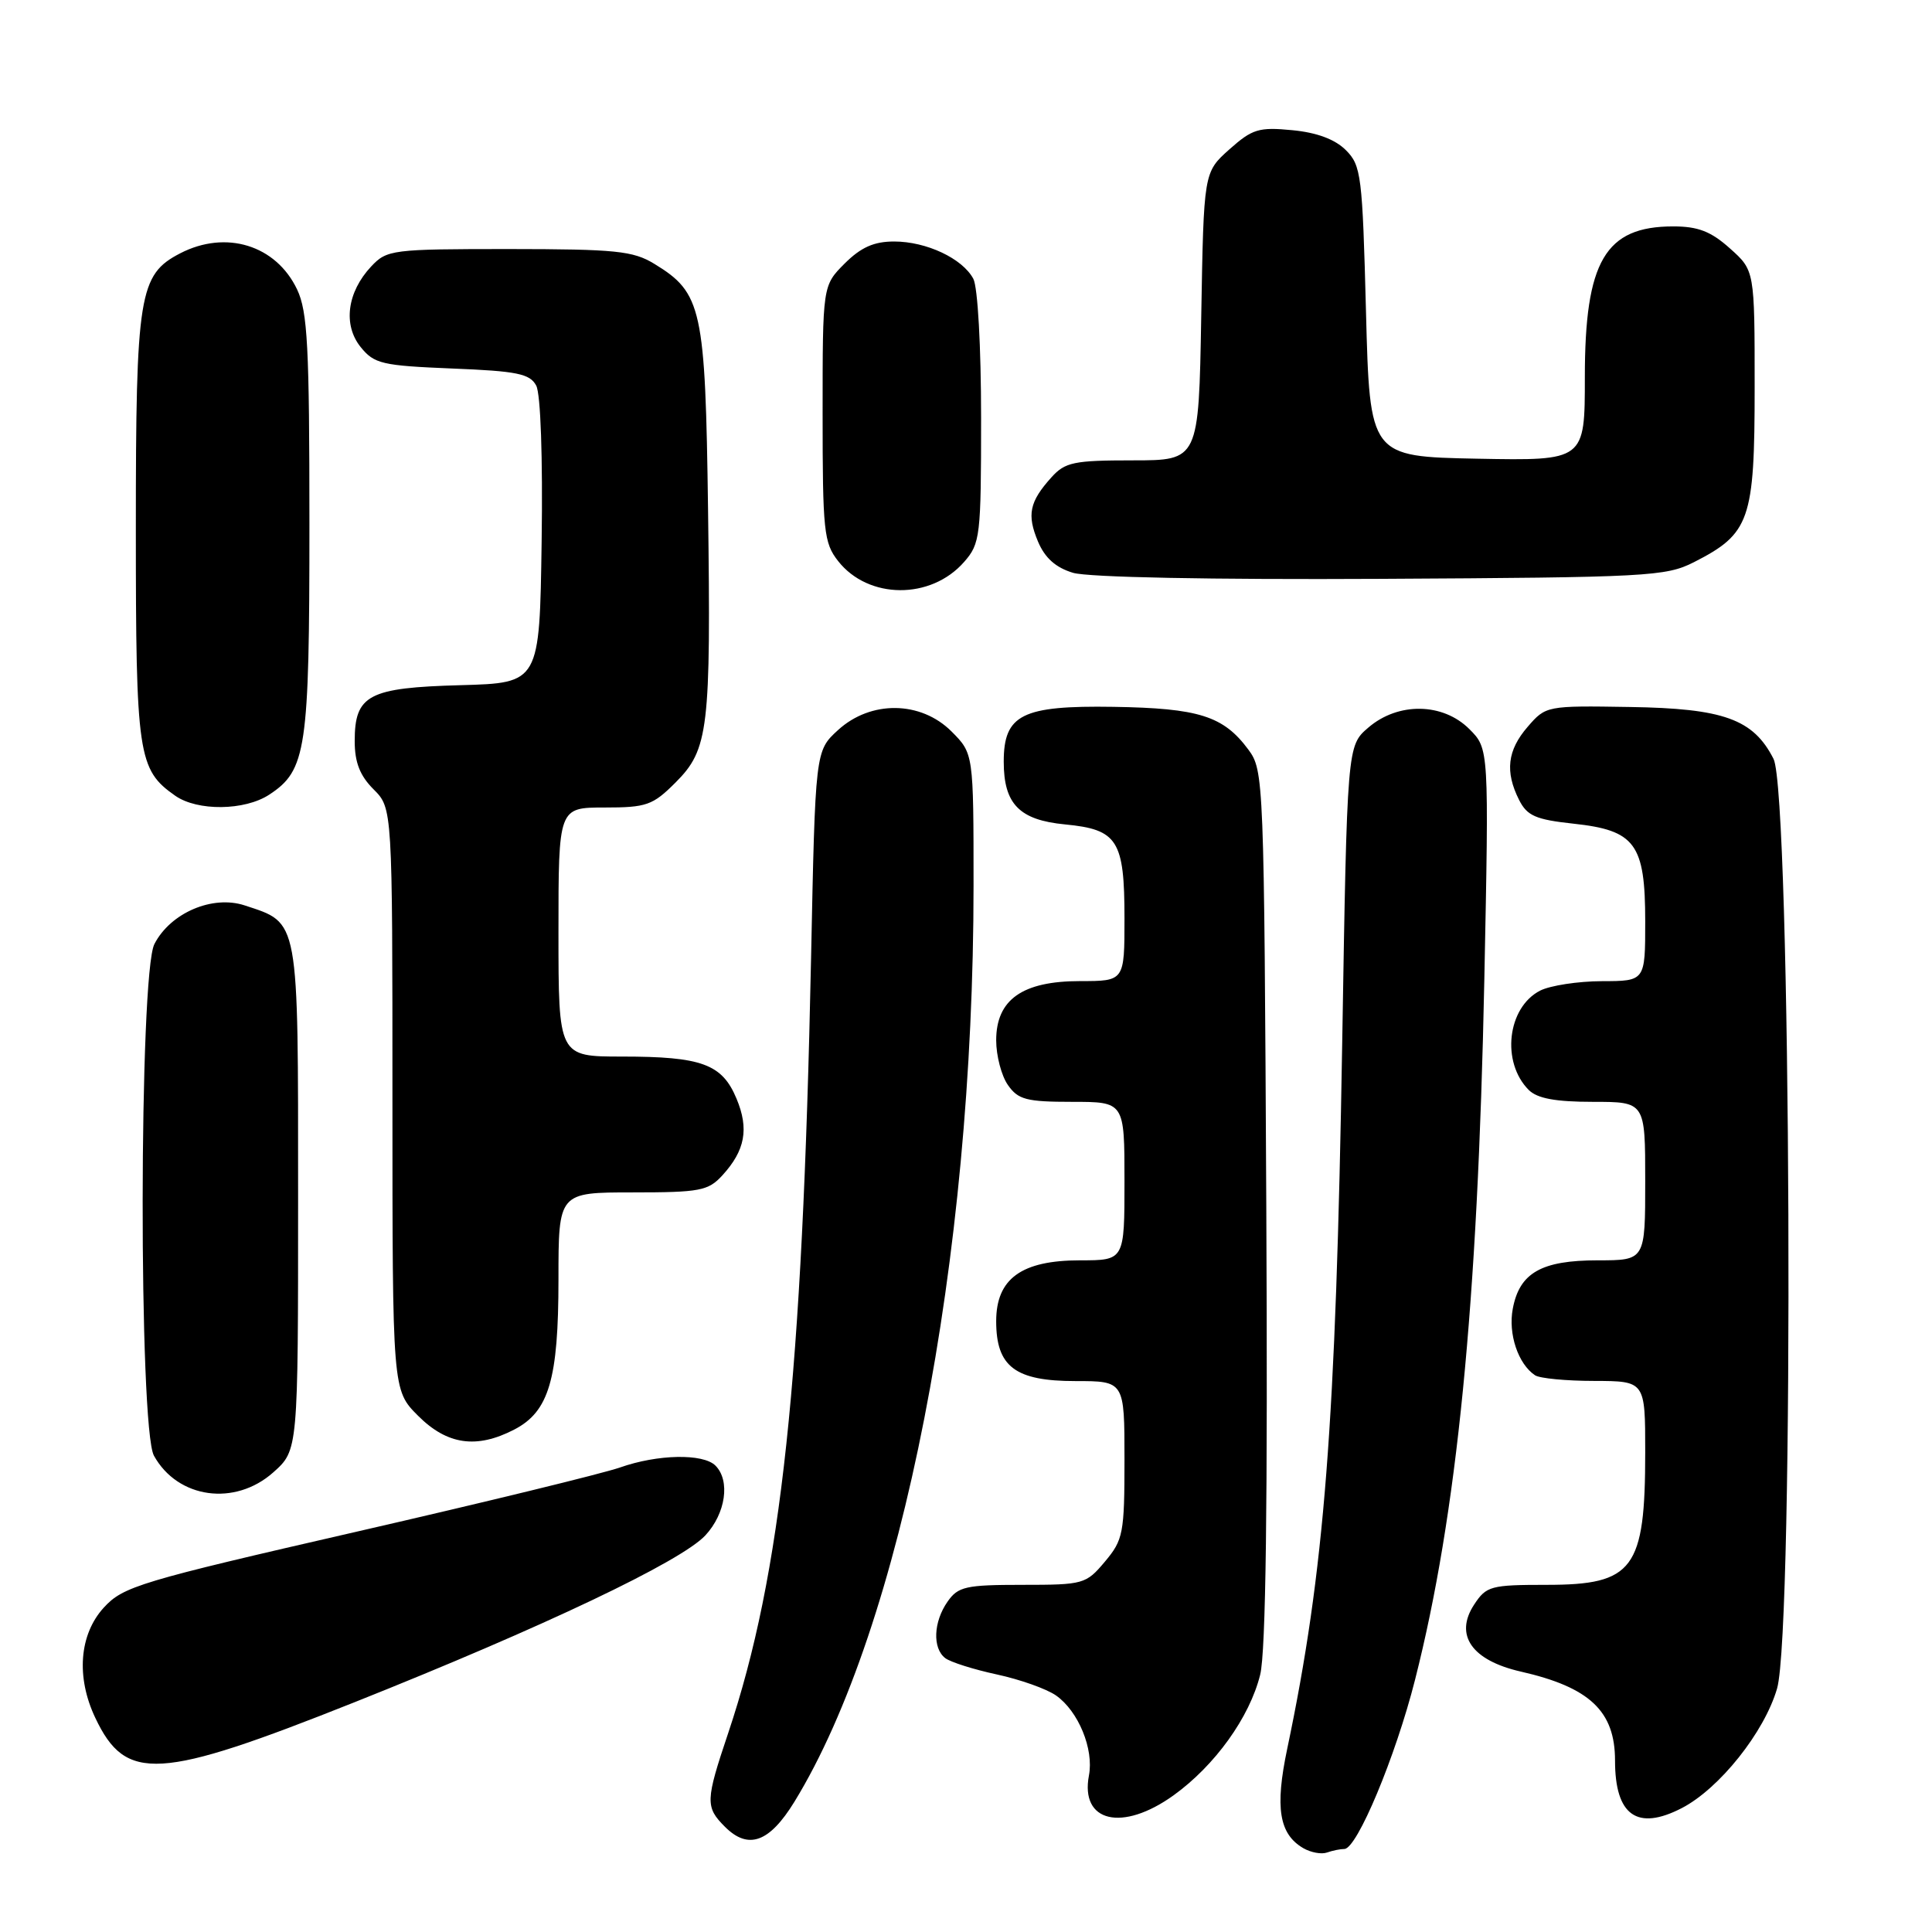 <?xml version="1.0" encoding="UTF-8" standalone="no"?>
<!DOCTYPE svg PUBLIC "-//W3C//DTD SVG 1.1//EN" "http://www.w3.org/Graphics/SVG/1.1/DTD/svg11.dtd" >
<svg xmlns="http://www.w3.org/2000/svg" xmlns:xlink="http://www.w3.org/1999/xlink" version="1.1" viewBox="0 0 256 256">
 <g >
 <path fill="currentColor"
d=" M 178.13 245.00 C 179.81 245.00 184.92 232.76 187.50 222.58 C 193.06 200.69 195.81 172.87 196.68 129.86 C 197.30 99.21 197.30 99.21 194.70 96.61 C 191.19 93.10 185.26 93.01 181.31 96.41 C 178.50 98.82 178.50 98.82 177.85 138.16 C 177.01 188.87 175.51 208.20 170.56 231.74 C 168.92 239.53 169.49 243.02 172.69 244.89 C 173.69 245.47 175.10 245.73 175.83 245.47 C 176.56 245.21 177.60 245.00 178.13 245.00 Z  M 105.26 238.75 C 119.51 215.51 129.00 166.99 129.00 117.37 C 129.00 99.85 129.00 99.85 126.08 96.92 C 122.00 92.85 115.37 92.77 111.03 96.75 C 108.03 99.50 108.03 99.50 107.47 127.00 C 106.32 182.73 103.55 208.58 96.50 229.61 C 93.47 238.62 93.44 239.44 96.06 242.06 C 99.15 245.15 101.95 244.14 105.26 238.75 Z  M 155.49 237.90 C 160.98 233.95 165.58 227.56 166.98 221.91 C 167.73 218.90 167.99 199.20 167.79 159.82 C 167.50 103.11 167.46 102.10 165.41 99.32 C 162.11 94.87 158.86 93.84 147.54 93.66 C 135.42 93.47 133.00 94.68 133.00 100.93 C 133.00 106.54 135.07 108.66 141.13 109.24 C 148.10 109.91 149.00 111.33 149.00 121.69 C 149.00 130.00 149.00 130.00 143.13 130.00 C 135.47 130.00 132.00 132.45 132.00 137.85 C 132.00 139.89 132.70 142.56 133.56 143.78 C 134.91 145.71 136.02 146.00 142.06 146.00 C 149.00 146.00 149.00 146.00 149.00 156.50 C 149.00 167.00 149.00 167.00 143.13 167.00 C 135.35 167.00 132.00 169.43 132.00 175.07 C 132.00 181.10 134.52 183.00 142.50 183.00 C 149.00 183.00 149.00 183.00 149.00 193.42 C 149.00 203.18 148.83 204.04 146.41 206.92 C 143.90 209.91 143.57 210.00 135.47 210.00 C 127.97 210.00 126.95 210.23 125.56 212.22 C 123.68 214.90 123.54 218.40 125.25 219.71 C 125.94 220.24 129.01 221.21 132.07 221.87 C 135.14 222.53 138.67 223.78 139.93 224.66 C 142.89 226.74 144.96 231.76 144.29 235.26 C 143.11 241.45 148.70 242.77 155.49 237.90 Z  M 222.85 239.58 C 227.83 237.00 233.79 229.53 235.47 223.74 C 237.76 215.89 237.33 105.13 235.00 100.55 C 232.32 95.29 228.40 93.87 215.95 93.68 C 204.93 93.50 204.83 93.52 202.42 96.31 C 199.73 99.42 199.40 102.25 201.29 106.00 C 202.35 108.10 203.49 108.60 208.48 109.14 C 216.69 110.02 218.00 111.81 218.00 122.11 C 218.00 130.00 218.00 130.00 212.25 130.01 C 209.09 130.02 205.41 130.59 204.08 131.26 C 199.72 133.49 198.89 140.75 202.57 144.43 C 203.70 145.55 206.11 146.00 211.07 146.00 C 218.00 146.00 218.00 146.00 218.00 156.50 C 218.00 167.00 218.00 167.00 211.72 167.00 C 204.25 167.00 201.34 168.65 200.45 173.42 C 199.82 176.75 201.16 180.74 203.40 182.23 C 204.00 182.64 207.54 182.98 211.25 182.98 C 218.00 183.00 218.00 183.00 218.00 192.43 C 218.00 207.93 216.46 210.00 204.95 210.00 C 197.53 210.00 196.94 210.16 195.33 212.62 C 192.68 216.66 195.02 220.01 201.50 221.49 C 210.65 223.57 214.00 226.74 214.00 233.29 C 214.00 240.56 216.93 242.64 222.85 239.58 Z  M 46.99 225.55 C 72.03 215.57 90.26 206.90 93.47 203.44 C 96.16 200.54 96.79 196.19 94.80 194.20 C 93.17 192.57 87.13 192.69 82.15 194.45 C 79.90 195.24 64.20 199.07 47.28 202.95 C 18.47 209.56 16.32 210.21 13.75 213.02 C 10.50 216.58 10.06 222.23 12.63 227.63 C 16.68 236.17 20.98 235.91 46.99 225.55 Z  M 36.23 195.08 C 39.50 192.16 39.50 192.16 39.50 158.69 C 39.50 121.35 39.69 122.37 32.42 119.97 C 28.16 118.57 22.59 120.95 20.46 125.09 C 18.42 129.02 18.37 189.23 20.40 192.89 C 23.55 198.58 31.14 199.63 36.23 195.08 Z  M 68.13 189.43 C 72.74 187.05 74.00 182.77 74.00 169.53 C 74.00 158.00 74.00 158.00 83.83 158.00 C 92.74 158.00 93.84 157.79 95.71 155.75 C 98.74 152.44 99.27 149.58 97.59 145.57 C 95.68 140.99 92.99 140.00 82.43 140.00 C 74.00 140.00 74.00 140.00 74.00 123.50 C 74.00 107.00 74.00 107.00 80.10 107.00 C 85.67 107.00 86.49 106.71 89.51 103.69 C 93.90 99.30 94.21 96.65 93.82 67.50 C 93.46 40.85 93.02 38.81 86.70 34.96 C 83.88 33.24 81.60 33.01 67.42 33.00 C 51.94 33.00 51.27 33.09 49.19 35.30 C 45.99 38.71 45.42 43.06 47.80 46.00 C 49.59 48.21 50.63 48.45 59.91 48.83 C 68.52 49.17 70.21 49.52 71.05 51.09 C 71.64 52.19 71.93 60.63 71.77 71.73 C 71.50 90.50 71.50 90.50 61.04 90.79 C 48.82 91.12 47.00 92.08 47.00 98.20 C 47.00 101.02 47.69 102.78 49.50 104.59 C 52.00 107.09 52.00 107.09 52.00 145.65 C 52.00 184.20 52.00 184.20 55.40 187.60 C 59.25 191.45 63.14 192.01 68.13 189.43 Z  M 35.67 105.30 C 40.60 102.07 41.00 99.36 41.00 69.43 C 41.00 45.93 40.76 41.29 39.37 38.36 C 36.58 32.48 29.94 30.43 23.87 33.57 C 18.42 36.39 18.00 38.99 18.00 70.02 C 18.00 100.10 18.28 101.98 23.22 105.44 C 26.16 107.50 32.42 107.43 35.67 105.30 Z  M 127.75 74.46 C 129.89 72.02 130.00 71.07 130.00 55.38 C 130.00 45.97 129.56 38.04 128.97 36.94 C 127.53 34.25 122.76 32.00 118.47 32.00 C 115.80 32.00 114.08 32.77 111.92 34.92 C 109.00 37.85 109.00 37.85 109.00 54.79 C 109.00 70.39 109.16 71.94 111.06 74.35 C 115.06 79.44 123.35 79.49 127.75 74.46 Z  M 224.44 74.50 C 231.88 70.71 232.50 68.95 232.50 51.35 C 232.50 35.84 232.50 35.84 229.23 32.92 C 226.71 30.66 225.00 30.00 221.71 30.00 C 212.70 30.00 210.00 34.60 210.00 49.98 C 210.00 61.05 210.00 61.05 195.75 60.78 C 181.50 60.50 181.50 60.50 181.00 41.27 C 180.53 23.24 180.37 21.92 178.33 19.89 C 176.90 18.46 174.49 17.56 171.23 17.25 C 166.80 16.82 165.93 17.09 162.89 19.80 C 159.50 22.83 159.50 22.83 159.17 41.92 C 158.84 61.00 158.84 61.00 150.10 61.00 C 142.29 61.00 141.13 61.24 139.32 63.25 C 136.40 66.49 136.05 68.20 137.54 71.76 C 138.46 73.94 139.89 75.21 142.18 75.90 C 144.18 76.50 160.44 76.82 183.00 76.70 C 218.30 76.51 220.73 76.38 224.44 74.50 Z "/>
</g>
</svg>